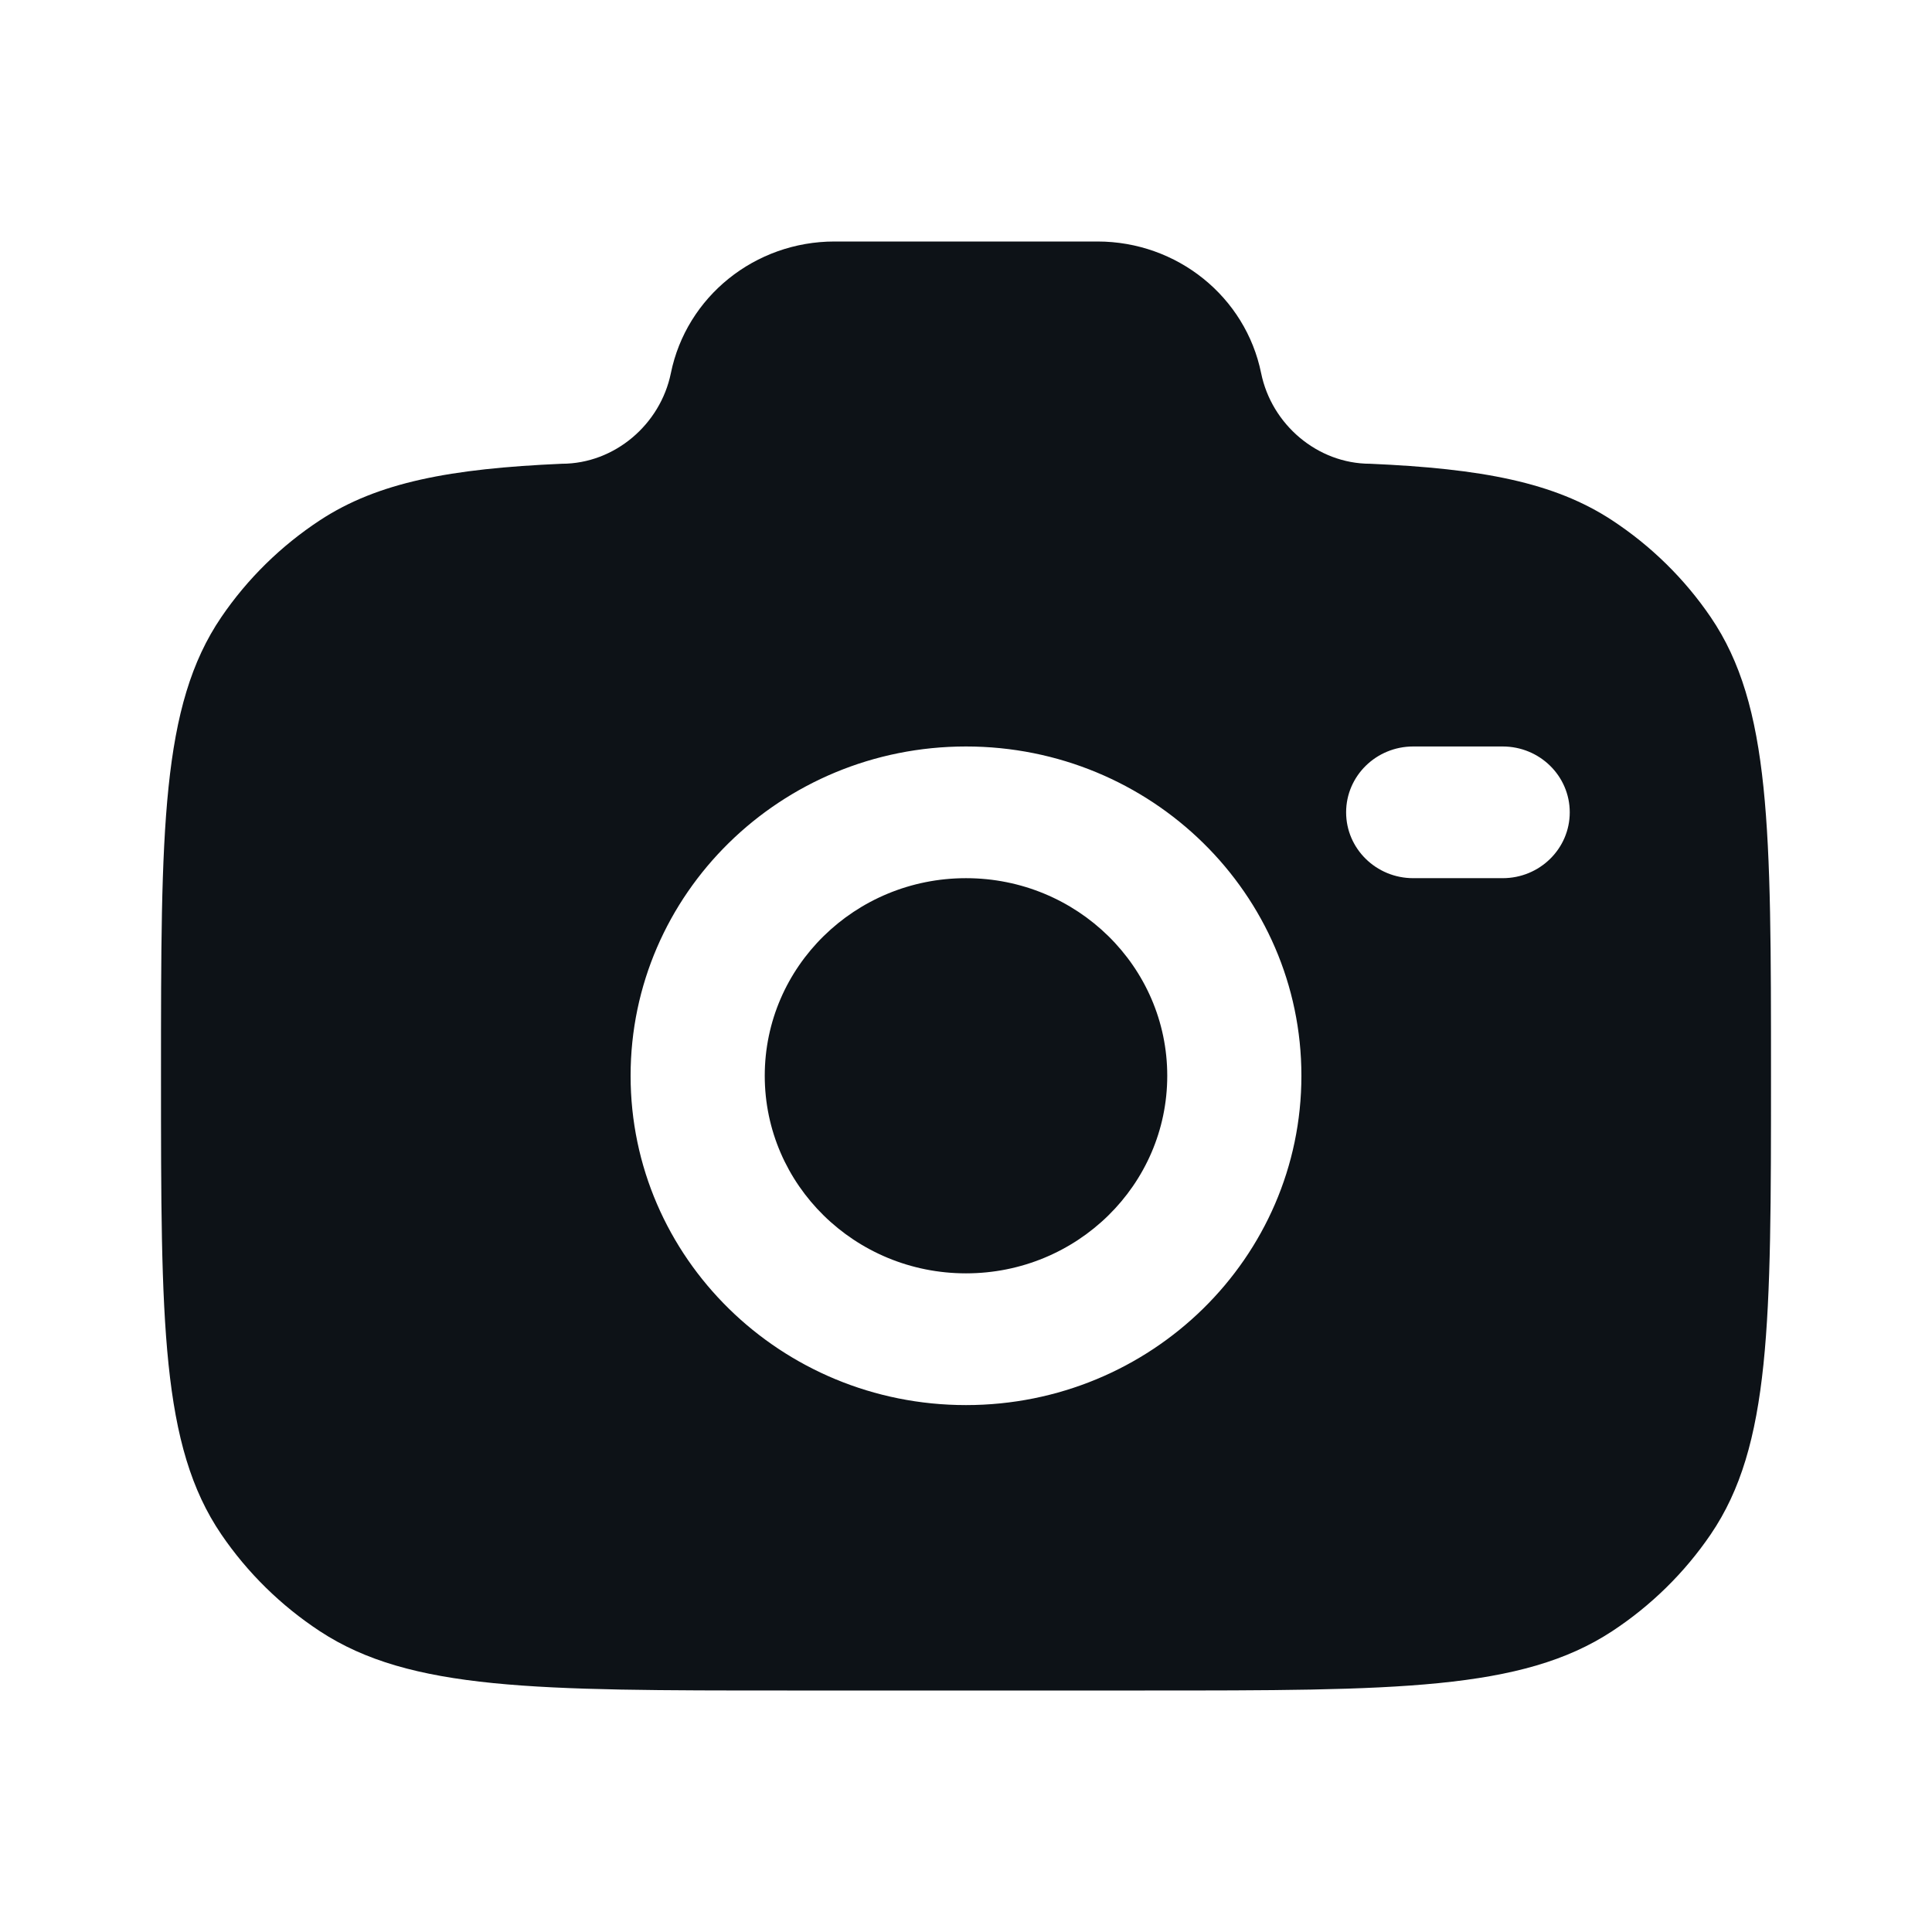<svg width="48" height="48" viewBox="0 0 48 48" fill="none" xmlns="http://www.w3.org/2000/svg">
<path fill-rule="evenodd" clip-rule="evenodd" d="M19.556 42H28.444C34.687 42 37.807 42 40.05 40.529C41.02 39.892 41.853 39.074 42.502 38.121C44 35.92 44 32.856 44 26.727C44 20.599 44 17.534 42.502 15.333C41.853 14.38 41.02 13.562 40.05 12.925C38.609 11.98 36.805 11.643 34.044 11.522C32.726 11.522 31.592 10.541 31.333 9.273C30.946 7.37 29.244 6 27.267 6H20.733C18.756 6 17.054 7.37 16.667 9.273C16.408 10.541 15.274 11.522 13.956 11.522C11.195 11.643 9.391 11.98 7.95 12.925C6.98 13.562 6.147 14.38 5.498 15.333C4 17.534 4 20.599 4 26.727C4 32.856 4 35.92 5.498 38.121C6.147 39.074 6.98 39.892 7.95 40.529C10.193 42 13.313 42 19.556 42ZM24 18.546C19.398 18.546 15.667 22.209 15.667 26.727C15.667 31.246 19.398 34.909 24 34.909C28.602 34.909 32.333 31.246 32.333 26.727C32.333 22.209 28.602 18.546 24 18.546ZM24 21.818C21.239 21.818 19 24.016 19 26.727C19 29.439 21.239 31.636 24 31.636C26.761 31.636 29 29.439 29 26.727C29 24.016 26.761 21.818 24 21.818ZM33.444 20.182C33.444 19.278 34.191 18.546 35.111 18.546H37.333C38.254 18.546 39 19.278 39 20.182C39 21.086 38.254 21.818 37.333 21.818H35.111C34.191 21.818 33.444 21.086 33.444 20.182Z" fill="#0D1217"/>
</svg>
